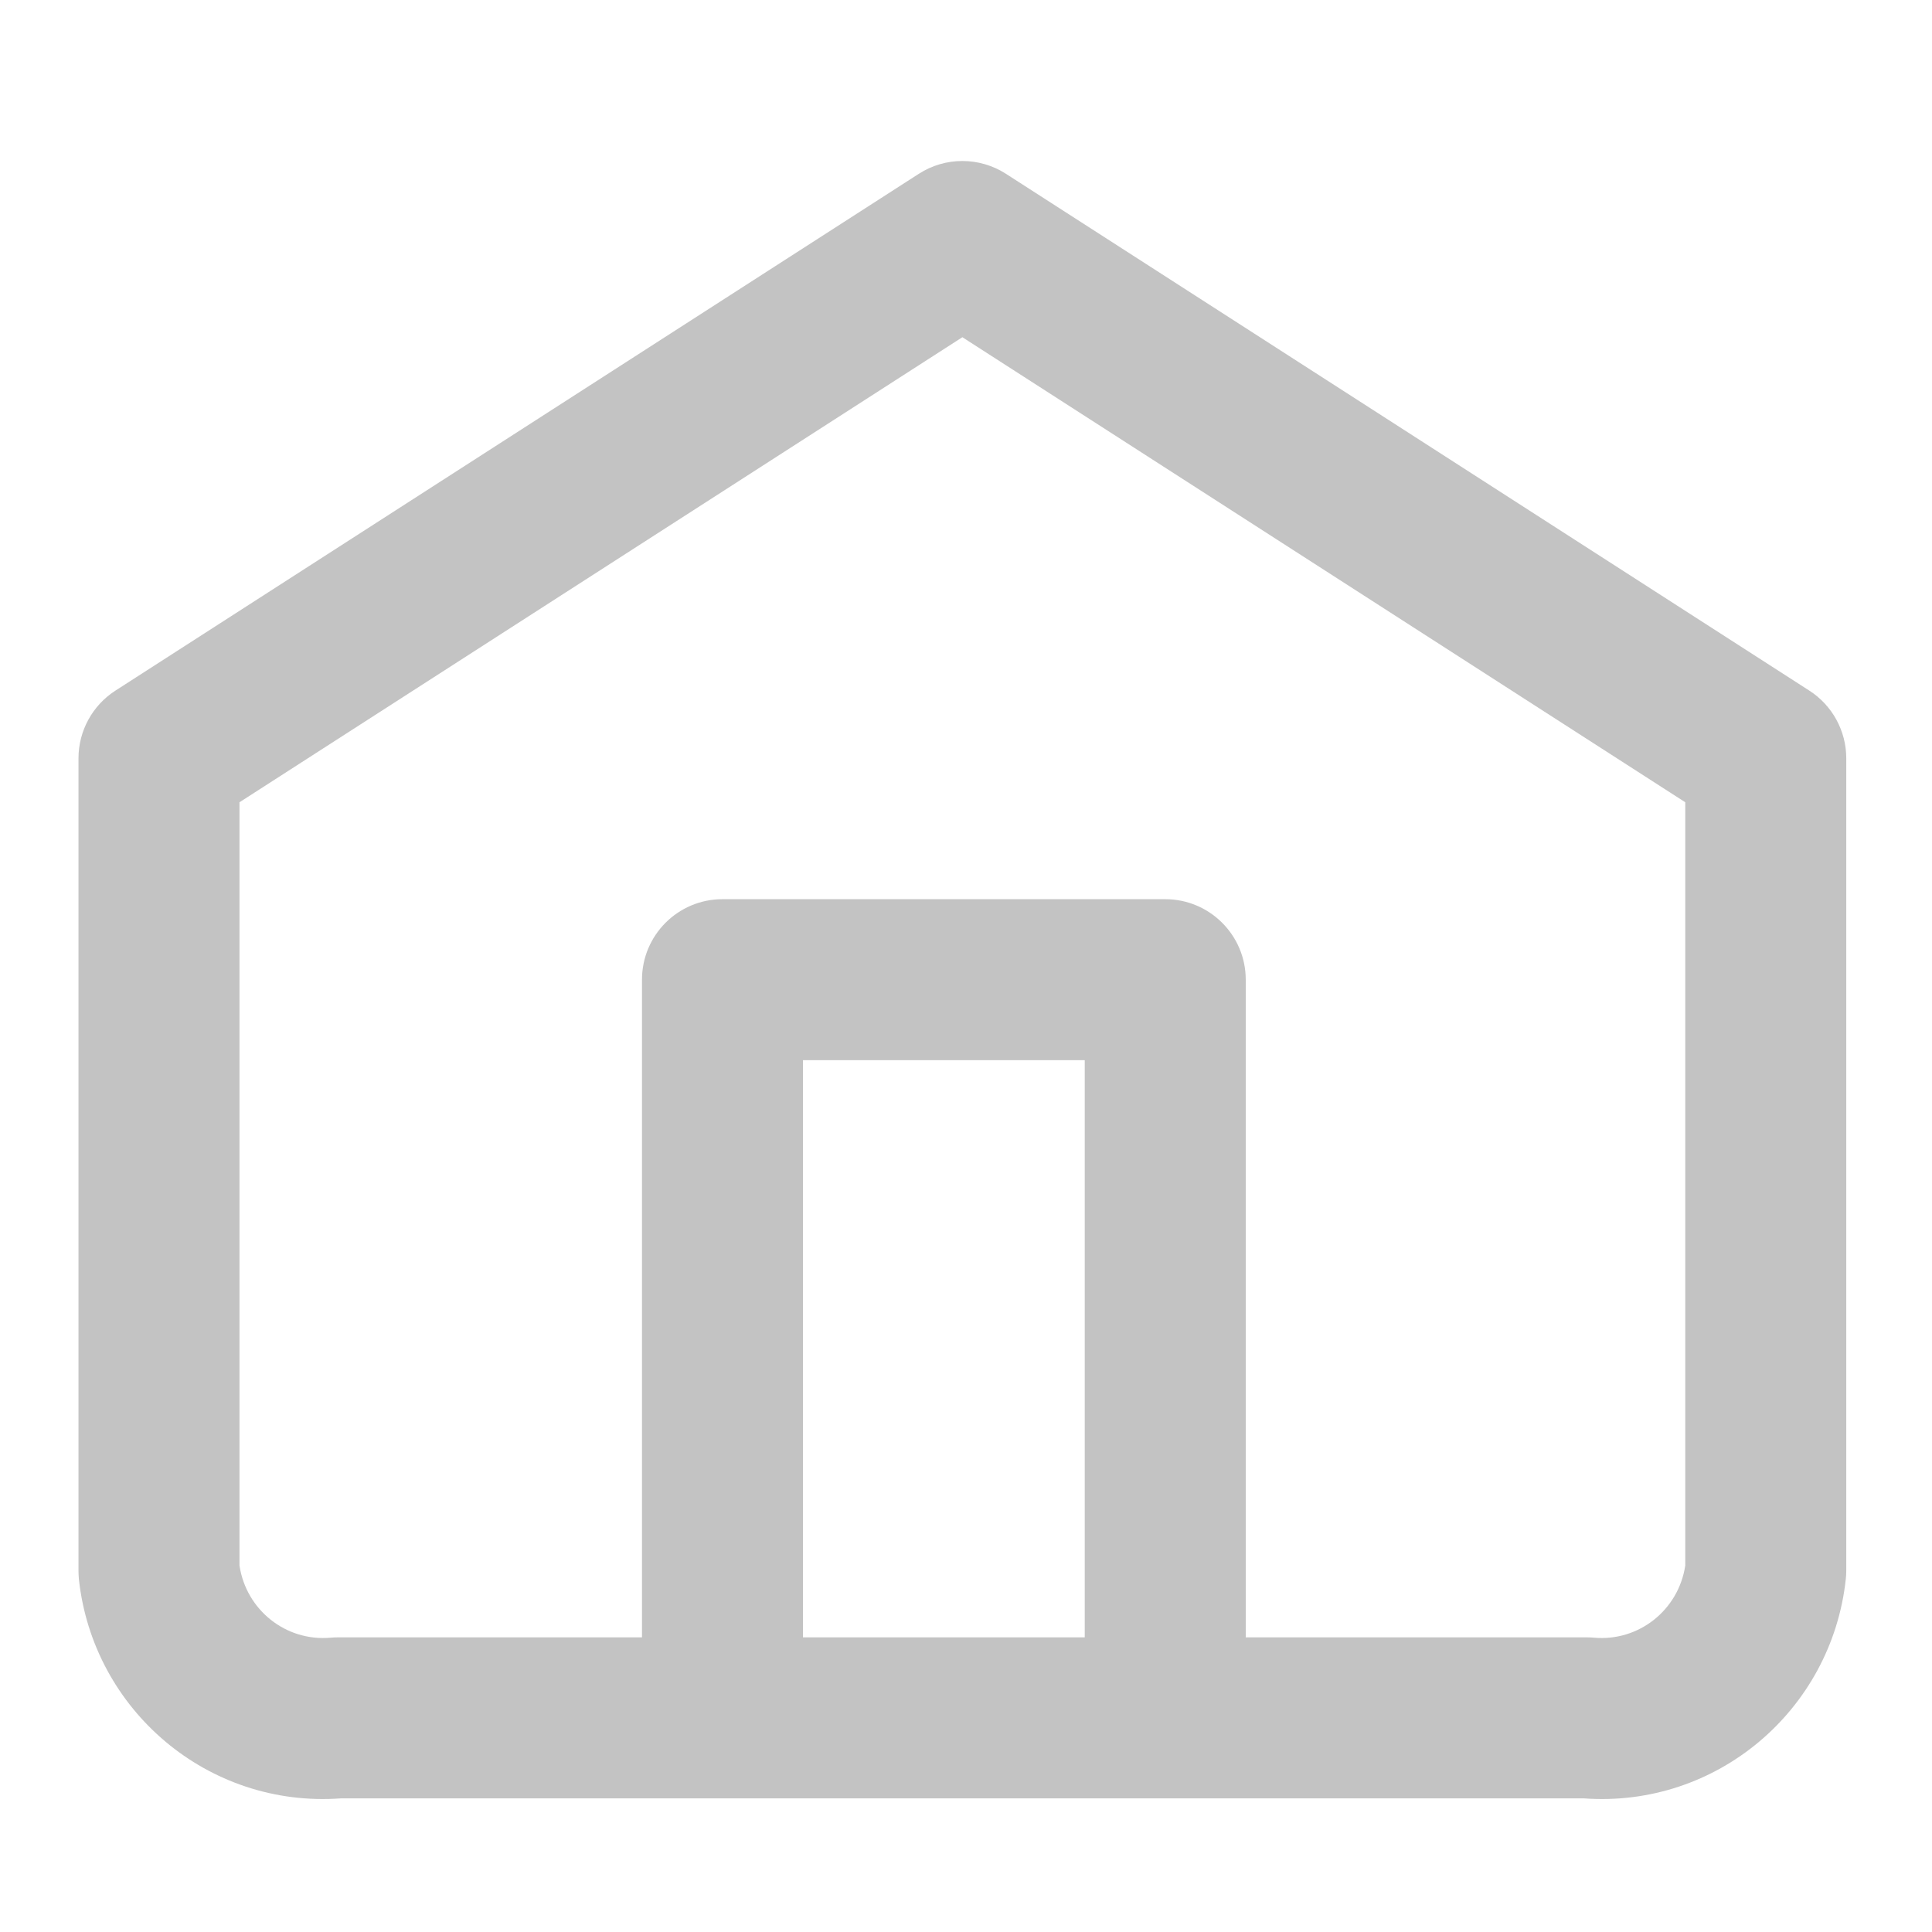 <svg width="24" height="24" viewBox="0 0 24 24" fill="none" xmlns="http://www.w3.org/2000/svg">
<path fill-rule="evenodd" clip-rule="evenodd" d="M12.496 2.159C12.166 1.947 11.743 1.947 11.414 2.159L1.434 8.579C1.148 8.763 0.975 9.08 0.975 9.42V19.51C0.975 19.546 0.977 19.582 0.98 19.617C1.156 21.245 2.584 22.461 4.235 22.34H19.674C21.325 22.461 22.753 21.245 22.929 19.617C22.933 19.582 22.935 19.546 22.935 19.51V9.42C22.935 9.08 22.762 8.763 22.476 8.579L12.496 2.159ZM2.975 19.447V9.966L11.955 4.189L20.935 9.966V19.447C20.852 20.001 20.357 20.393 19.803 20.344C19.774 20.341 19.744 20.34 19.715 20.34H15.475V12.17C15.475 11.618 15.027 11.17 14.475 11.17H8.975C8.422 11.17 7.975 11.618 7.975 12.17V20.34H4.195C4.165 20.34 4.135 20.341 4.106 20.344C3.552 20.393 3.058 20.001 2.975 19.447ZM9.975 20.34H13.475V13.17H9.975V20.34Z" fill="#C3C3C3"/>
</svg>
